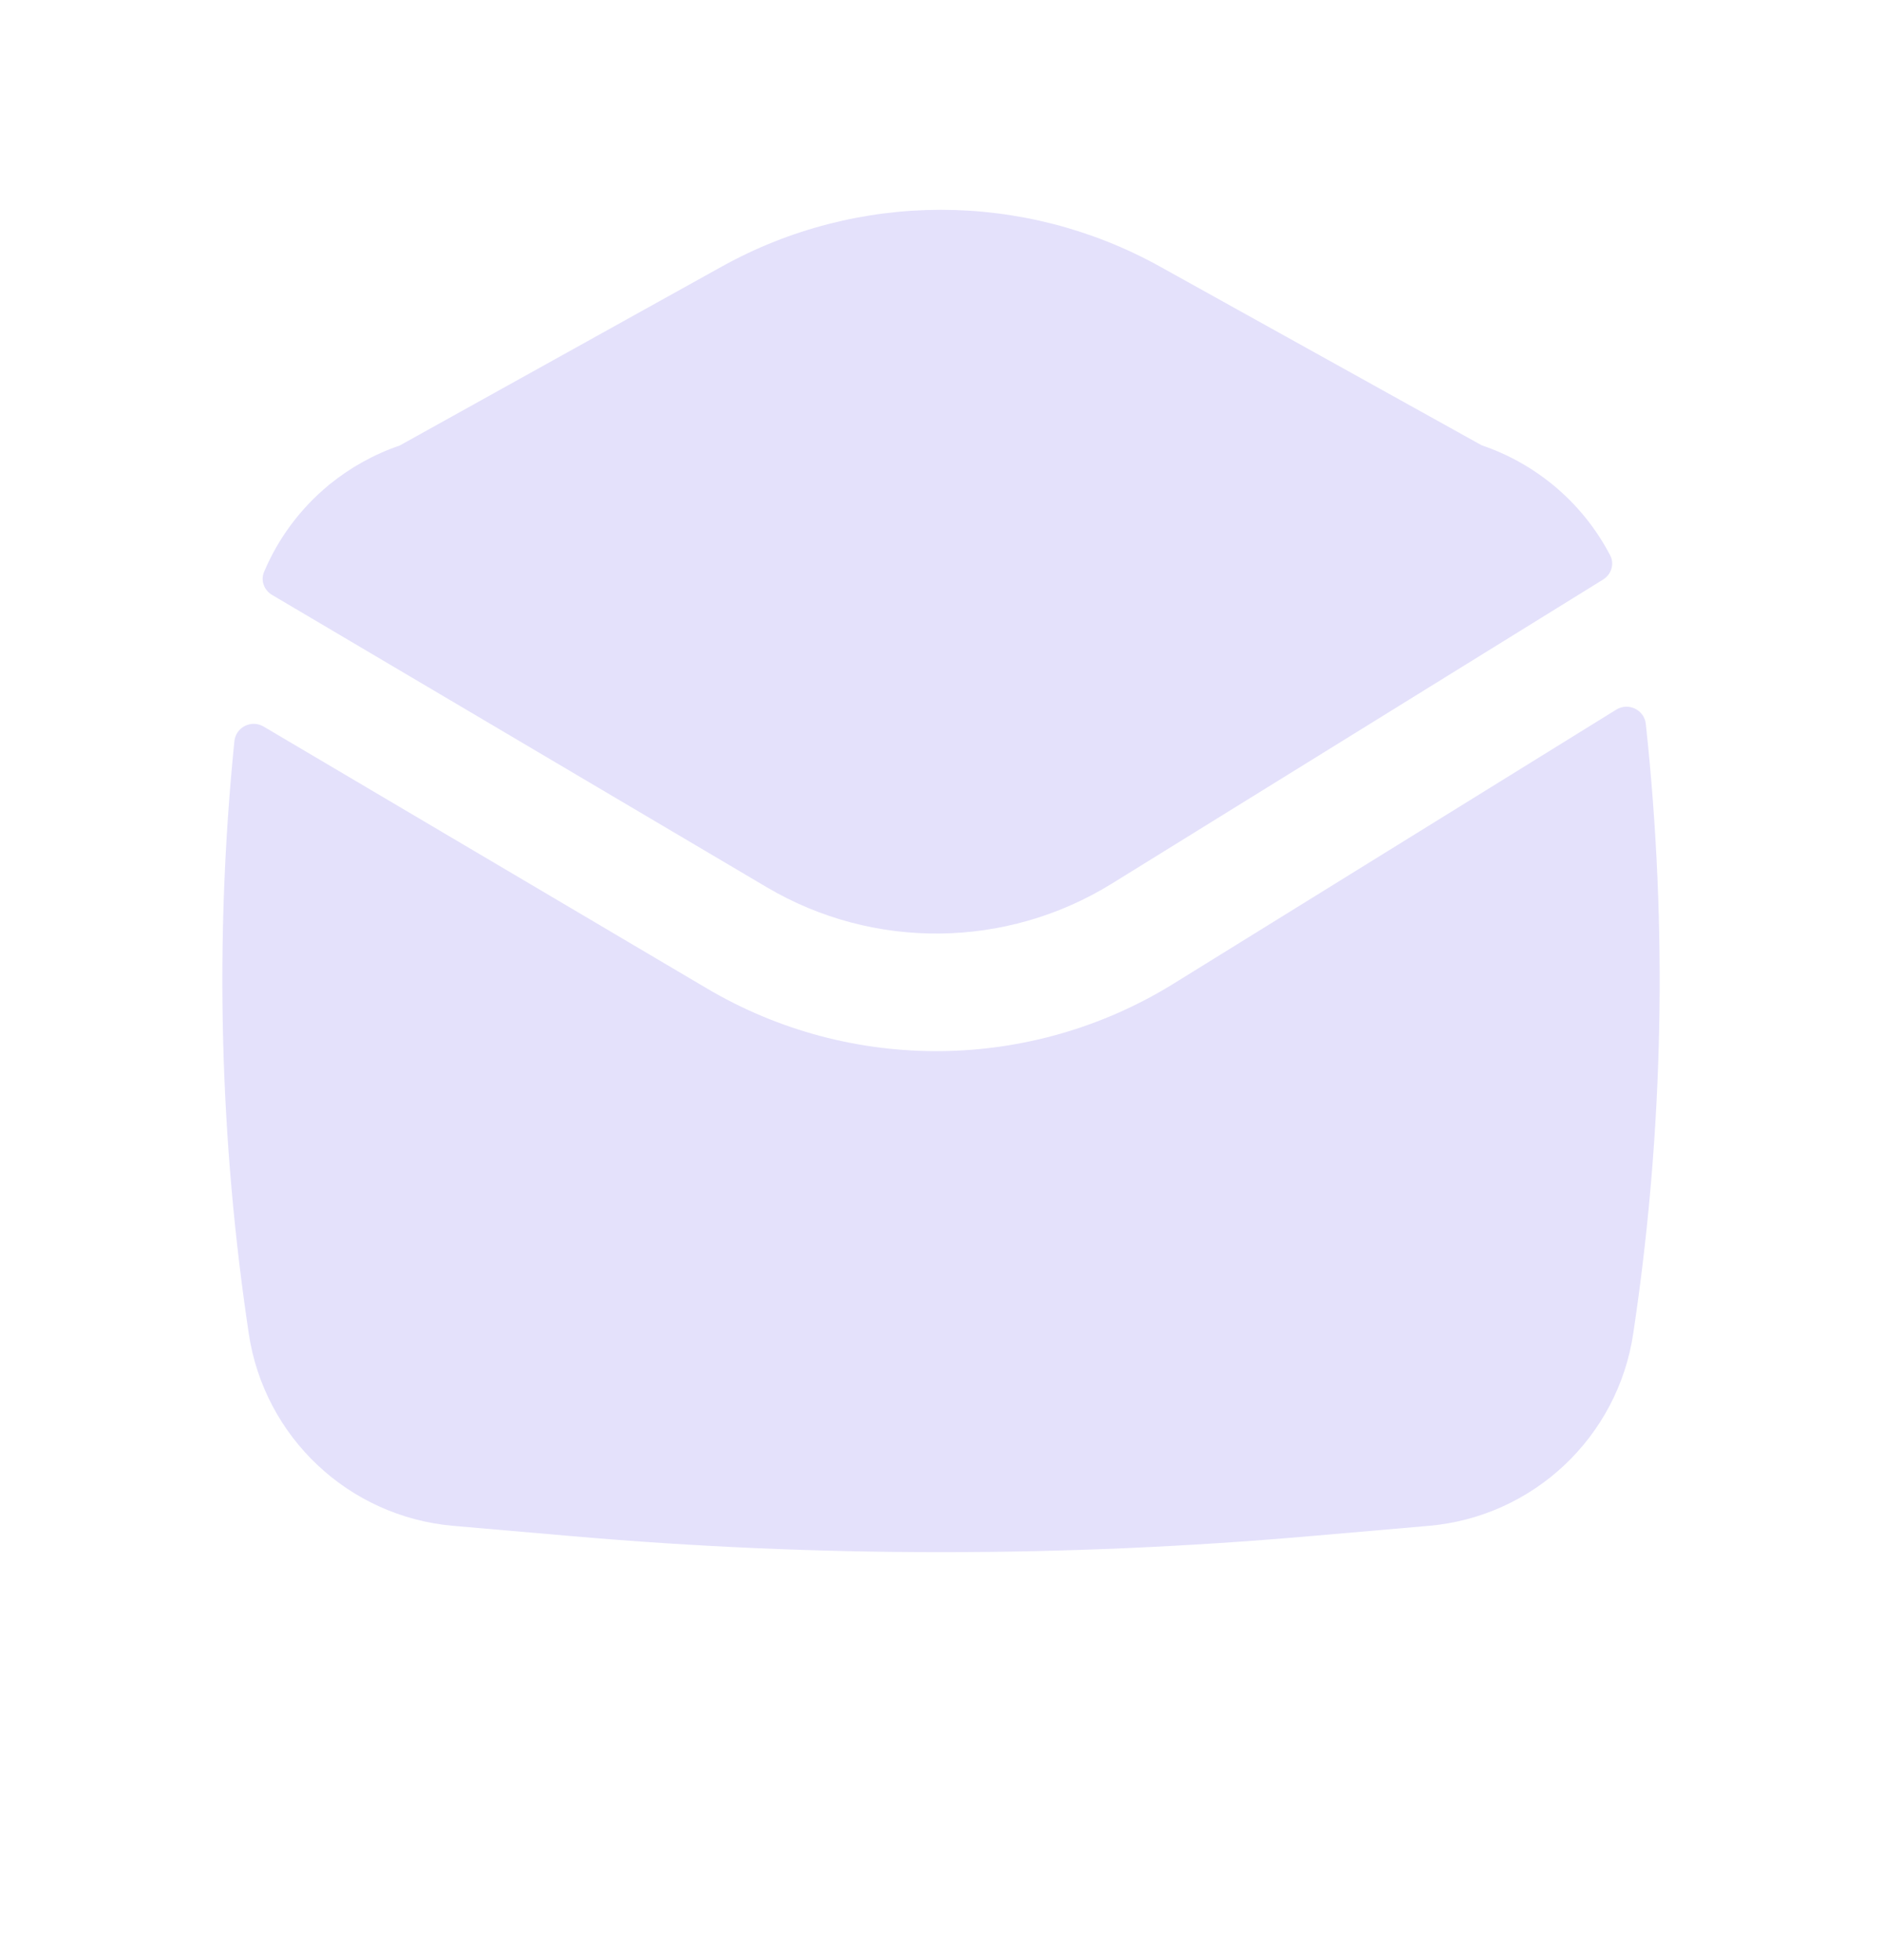 <svg width="24" height="25" viewBox="0 0 24 25" fill="none" xmlns="http://www.w3.org/2000/svg">
<path d="M19.807 6.187C20.105 6.432 20.353 6.737 20.534 7.084C20.591 7.194 20.548 7.326 20.443 7.392L14.177 11.271C12.833 12.102 11.138 12.12 9.778 11.316L3.47 7.588C3.368 7.528 3.321 7.404 3.367 7.295C3.55 6.861 3.834 6.483 4.19 6.189L4.19 6.186L4.202 6.179C4.466 5.964 4.768 5.795 5.096 5.683L9.206 3.399C10.943 2.435 13.054 2.435 14.791 3.399L18.896 5.68C19.23 5.793 19.537 5.965 19.804 6.185L19.807 6.187Z" fill="#E4E1FB"/>
<path d="M2.989 9.454C3.007 9.274 3.206 9.175 3.362 9.267L9.015 12.607C10.856 13.695 13.148 13.671 14.966 12.546L20.611 9.051C20.766 8.955 20.969 9.053 20.988 9.234C21.268 11.822 21.215 14.436 20.827 17.013C20.628 18.333 19.551 19.345 18.221 19.461L16.711 19.592C13.576 19.865 10.424 19.865 7.289 19.592L5.779 19.461C4.449 19.345 3.372 18.333 3.173 17.013C2.797 14.509 2.735 11.97 2.989 9.454Z" fill="#E4E1FB"/>
</svg>
